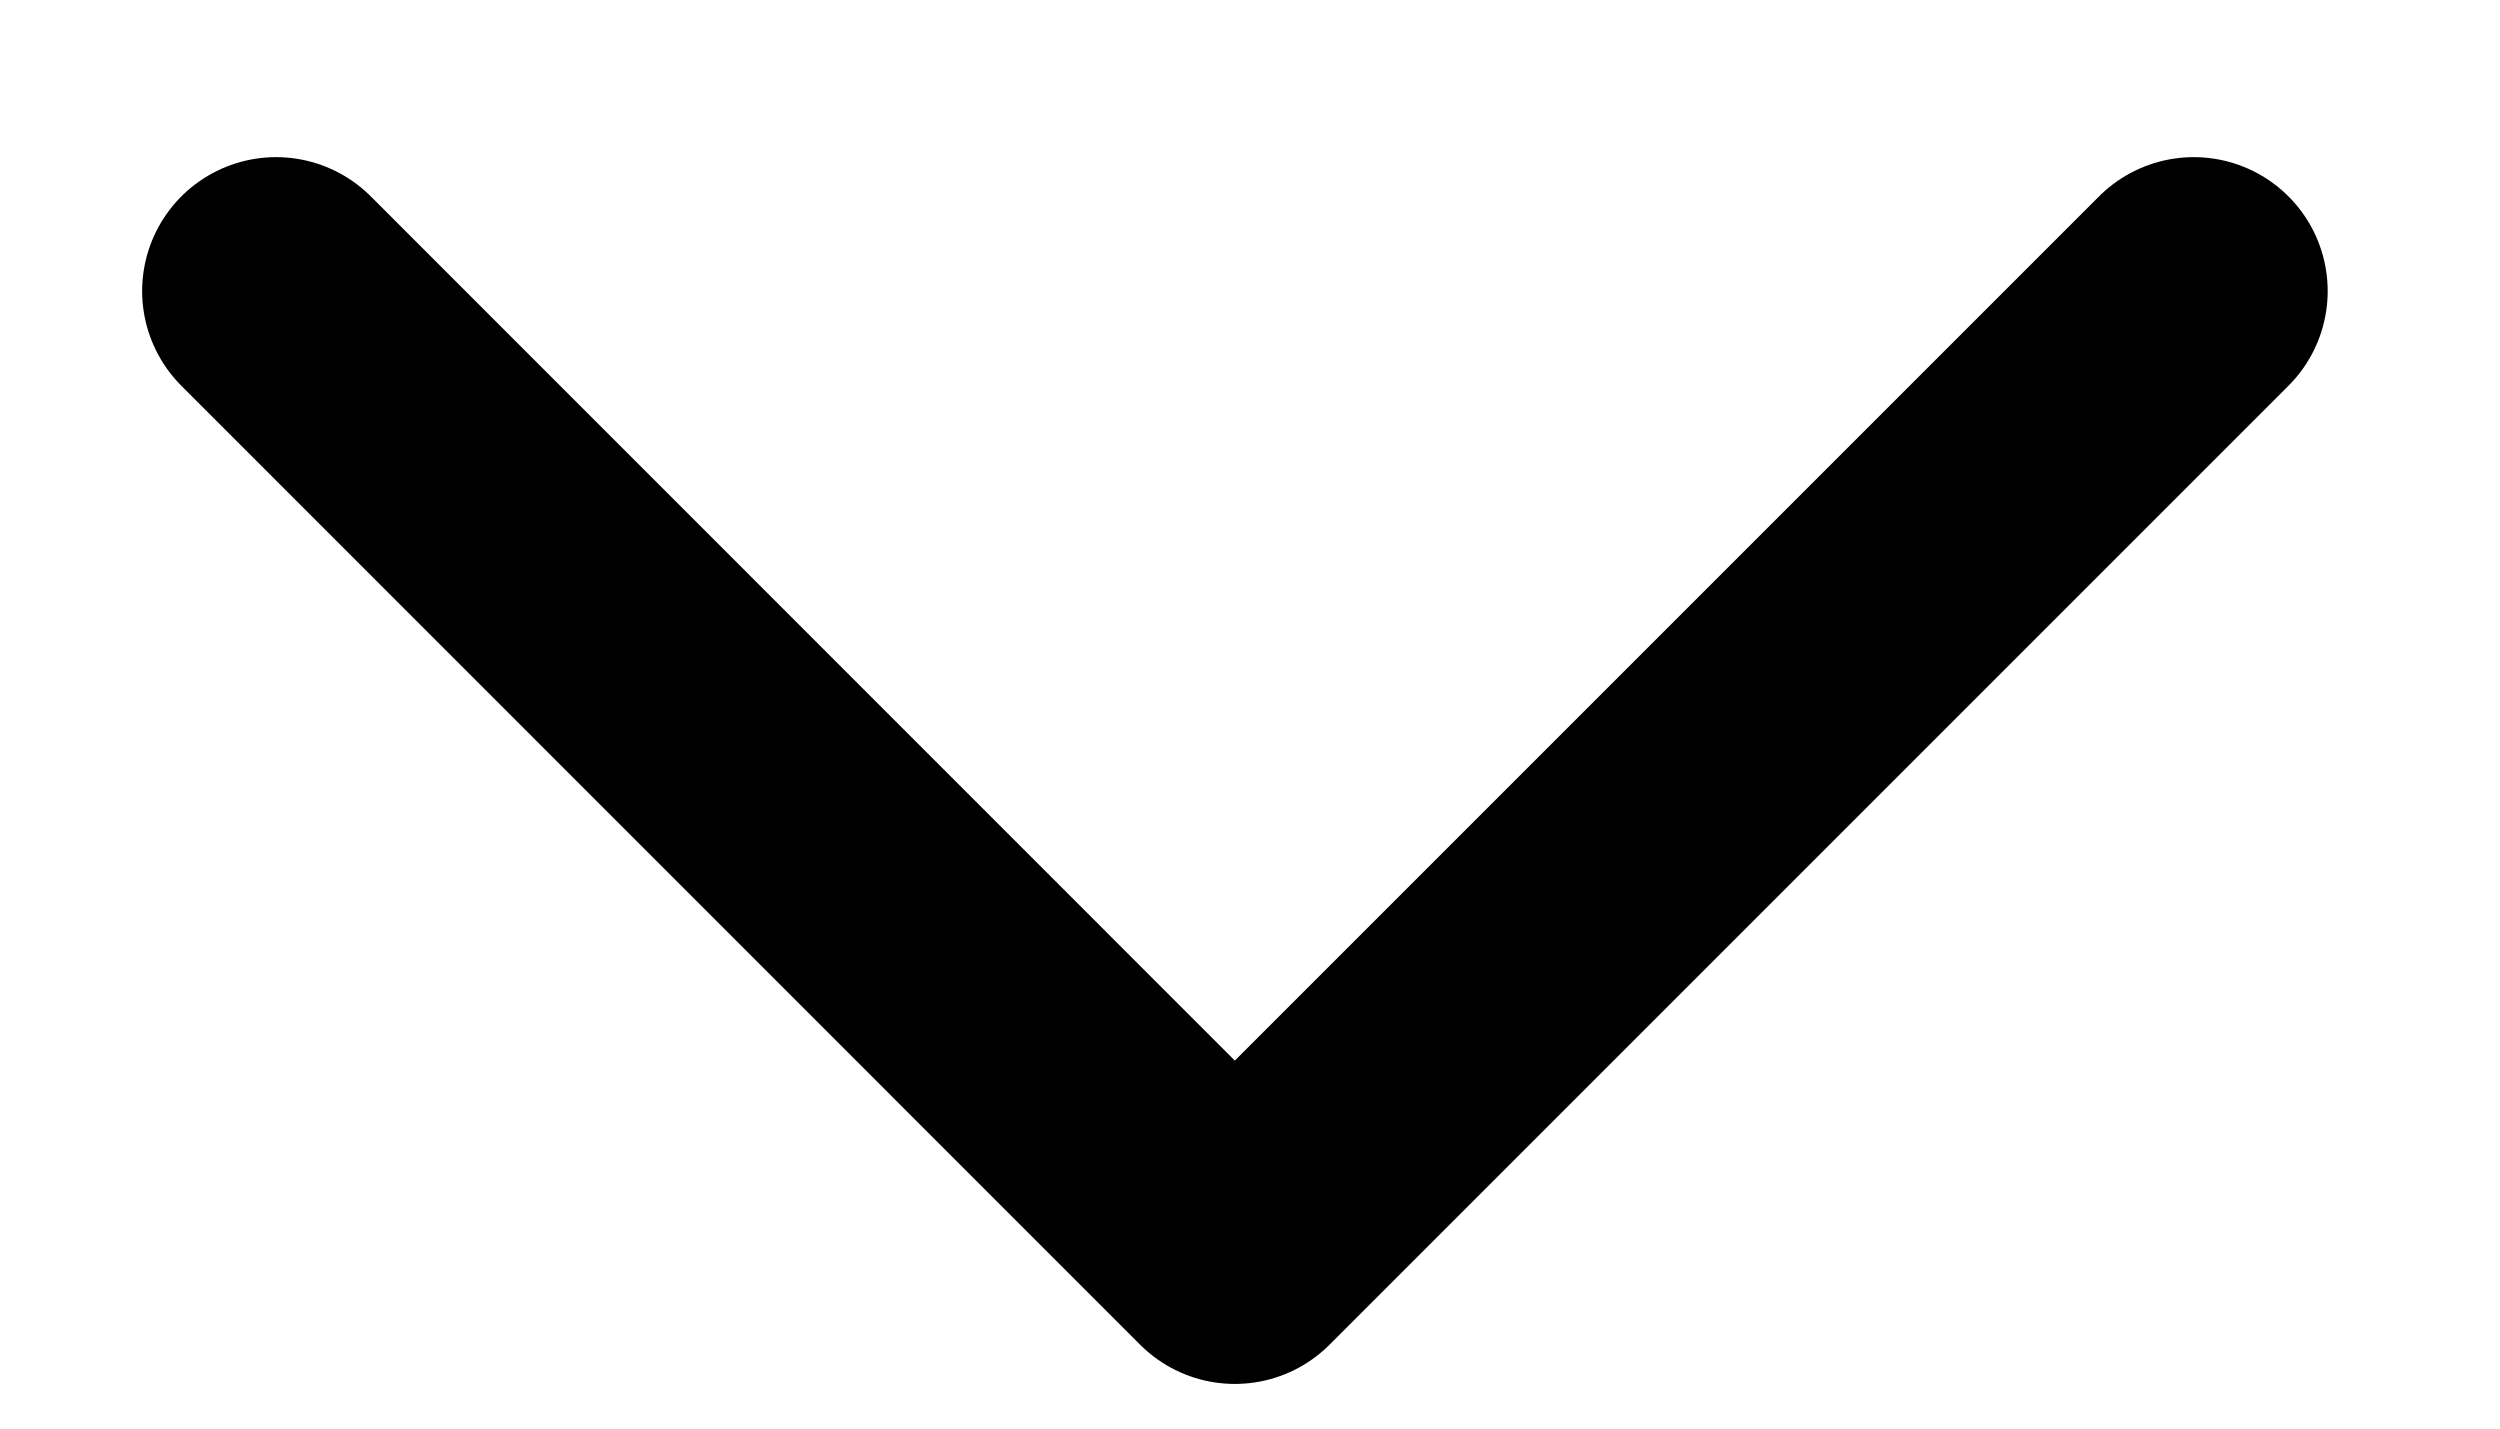 <svg width="14" height="8" viewBox="0 0 14 8" fill="none" xmlns="http://www.w3.org/2000/svg">
<path d="M1.546 1.63L6.915 7L12.285 1.63" stroke="black" stroke-width="1.5" stroke-linecap="round" stroke-linejoin="round"/>
</svg>
